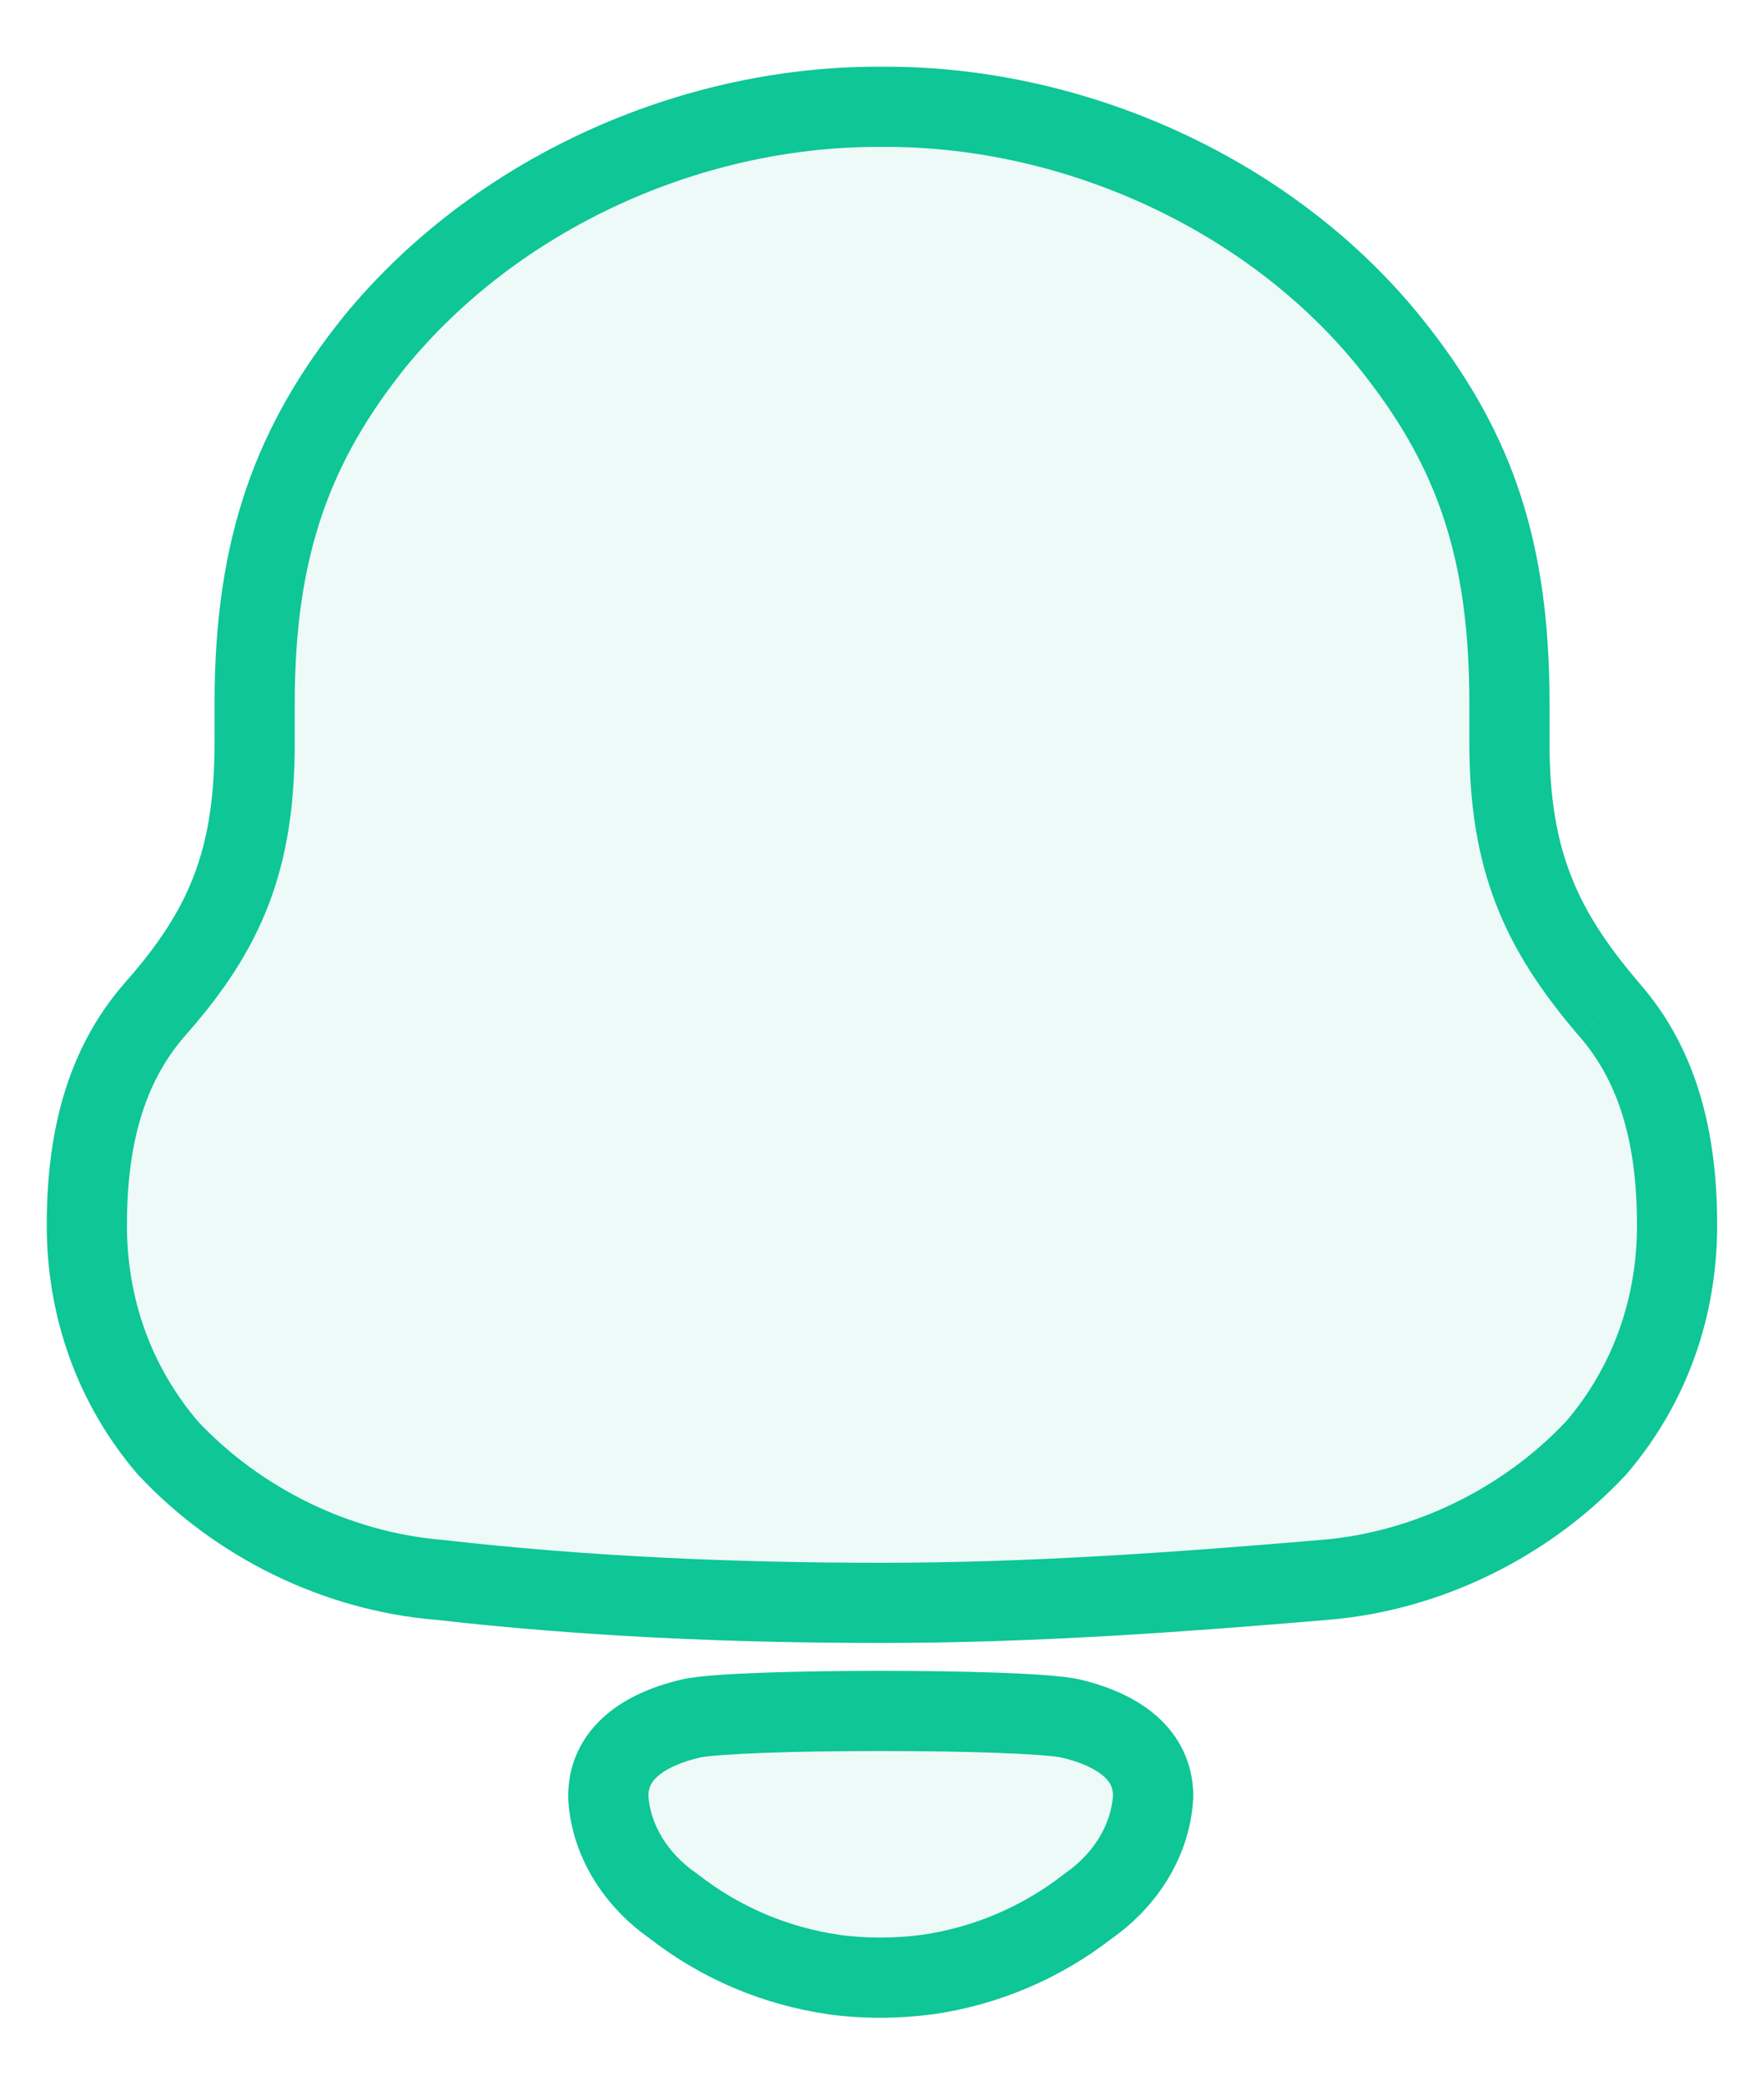 <svg width="22" height="26" viewBox="0 0 22 26" fill="none" xmlns="http://www.w3.org/2000/svg">
<path fill-rule="evenodd" clip-rule="evenodd" d="M18.825 9.261C18.825 10.726 19.212 11.59 20.064 12.585C20.71 13.318 20.916 14.26 20.916 15.281C20.916 16.301 20.581 17.269 19.91 18.055C19.031 18.997 17.791 19.599 16.526 19.703C14.693 19.86 12.859 19.991 11 19.991C9.14 19.991 7.307 19.913 5.474 19.703C4.208 19.599 2.968 18.997 2.091 18.055C1.419 17.269 1.083 16.301 1.083 15.281C1.083 14.26 1.291 13.318 1.935 12.585C2.814 11.59 3.176 10.726 3.176 9.261V8.764C3.176 6.802 3.665 5.519 4.673 4.263C6.171 2.431 8.572 1.332 10.948 1.332H11.052C13.479 1.332 15.958 2.484 17.431 4.394C18.386 5.624 18.825 6.853 18.825 8.764V9.261ZM7.586 22.403C7.586 21.816 8.125 21.546 8.623 21.431C9.207 21.308 12.761 21.308 13.344 21.431C13.842 21.546 14.382 21.816 14.382 22.403C14.352 22.962 14.024 23.458 13.571 23.773C12.983 24.231 12.293 24.522 11.572 24.626C11.173 24.678 10.781 24.679 10.396 24.626C9.674 24.522 8.984 24.231 8.397 23.772C7.943 23.458 7.615 22.962 7.586 22.403Z" fill="#20C6A5" fill-opacity="0.08"/>
<path d="M20.064 12.585L19.684 12.911L19.689 12.916L20.064 12.585ZM19.91 18.055L20.276 18.396L20.283 18.388L20.29 18.38L19.91 18.055ZM16.526 19.703L16.485 19.205L16.484 19.205L16.526 19.703ZM5.474 19.703L5.531 19.207L5.523 19.206L5.515 19.205L5.474 19.703ZM2.091 18.055L1.71 18.38L1.717 18.388L1.725 18.396L2.091 18.055ZM1.935 12.585L1.56 12.254L1.56 12.255L1.935 12.585ZM4.673 4.263L4.286 3.946L4.283 3.95L4.673 4.263ZM17.431 4.394L17.035 4.699L17.036 4.701L17.431 4.394ZM8.623 21.431L8.52 20.942L8.511 20.944L8.623 21.431ZM7.586 22.403H7.086V22.416L7.086 22.429L7.586 22.403ZM13.344 21.431L13.456 20.944L13.447 20.942L13.344 21.431ZM14.382 22.403L14.881 22.429L14.882 22.416V22.403H14.382ZM13.571 23.773L13.286 23.362L13.274 23.37L13.264 23.379L13.571 23.773ZM11.572 24.626L11.636 25.122L11.644 25.121L11.572 24.626ZM10.396 24.626L10.325 25.121L10.328 25.122L10.396 24.626ZM8.397 23.772L8.706 23.378L8.694 23.369L8.681 23.36L8.397 23.772ZM20.444 12.26C20.04 11.788 19.767 11.372 19.591 10.918C19.415 10.466 19.325 9.948 19.325 9.261H18.325C18.325 10.039 18.428 10.686 18.659 11.28C18.889 11.874 19.236 12.387 19.684 12.91L20.444 12.26ZM21.416 15.281C21.416 14.199 21.198 13.117 20.439 12.255L19.689 12.916C20.221 13.52 20.416 14.32 20.416 15.281H21.416ZM20.29 18.38C21.043 17.498 21.416 16.413 21.416 15.281H20.416C20.416 16.188 20.119 17.04 19.53 17.73L20.29 18.38ZM16.568 20.202C17.958 20.087 19.313 19.428 20.276 18.396L19.544 17.714C18.749 18.566 17.625 19.111 16.485 19.205L16.568 20.202ZM11 20.491C12.881 20.491 14.733 20.358 16.569 20.202L16.484 19.205C14.654 19.361 12.837 19.491 11 19.491V20.491ZM5.417 20.2C7.274 20.412 9.126 20.491 11 20.491V19.491C9.154 19.491 7.341 19.413 5.531 19.207L5.417 20.2ZM1.725 18.396C2.687 19.428 4.042 20.087 5.433 20.202L5.515 19.205C4.374 19.111 3.25 18.566 2.456 17.714L1.725 18.396ZM0.583 15.281C0.583 16.413 0.958 17.498 1.71 18.38L2.471 17.73C1.881 17.039 1.583 16.188 1.583 15.281H0.583ZM1.56 12.255C0.802 13.117 0.583 14.199 0.583 15.281H1.583C1.583 14.321 1.779 13.52 2.311 12.915L1.56 12.255ZM2.676 9.261C2.676 9.952 2.591 10.47 2.418 10.921C2.246 11.371 1.974 11.786 1.56 12.254L2.31 12.916C2.775 12.39 3.124 11.874 3.352 11.278C3.58 10.682 3.676 10.036 3.676 9.261H2.676ZM2.676 8.764V9.261H3.676V8.764H2.676ZM4.283 3.95C3.201 5.298 2.676 6.693 2.676 8.764H3.676C3.676 6.91 4.13 5.739 5.063 4.575L4.283 3.95ZM10.948 0.832C8.428 0.832 5.882 1.994 4.286 3.946L5.06 4.579C6.459 2.868 8.716 1.832 10.948 1.832V0.832ZM11.052 0.832H10.948V1.832H11.052V0.832ZM17.827 4.089C16.254 2.048 13.624 0.832 11.052 0.832V1.832C13.334 1.832 15.663 2.919 17.035 4.699L17.827 4.089ZM19.325 8.764C19.325 6.752 18.855 5.413 17.826 4.087L17.036 4.701C17.917 5.836 18.325 6.955 18.325 8.764H19.325ZM19.325 9.261V8.764H18.325V9.261H19.325ZM8.511 20.944C8.227 21.01 7.887 21.128 7.608 21.347C7.313 21.579 7.086 21.93 7.086 22.403H8.086C8.086 22.289 8.128 22.211 8.227 22.133C8.342 22.042 8.522 21.968 8.736 21.918L8.511 20.944ZM13.447 20.942C13.251 20.901 12.873 20.877 12.46 20.862C12.028 20.846 11.505 20.839 10.984 20.839C10.462 20.839 9.939 20.846 9.507 20.862C9.094 20.877 8.716 20.901 8.52 20.942L8.727 21.92C8.822 21.9 9.107 21.877 9.543 21.861C9.96 21.846 10.471 21.839 10.984 21.839C11.496 21.839 12.007 21.846 12.424 21.861C12.86 21.877 13.145 21.9 13.24 21.92L13.447 20.942ZM14.882 22.403C14.882 21.93 14.654 21.579 14.359 21.347C14.08 21.128 13.74 21.01 13.456 20.944L13.231 21.918C13.446 21.968 13.625 22.042 13.74 22.133C13.839 22.211 13.882 22.289 13.882 22.403H14.882ZM13.856 24.184C14.411 23.798 14.842 23.171 14.881 22.429L13.882 22.377C13.863 22.753 13.638 23.118 13.286 23.362L13.856 24.184ZM11.644 25.121C12.45 25.004 13.222 24.68 13.878 24.167L13.264 23.379C12.745 23.783 12.136 24.039 11.5 24.131L11.644 25.121ZM10.328 25.122C10.76 25.181 11.197 25.179 11.636 25.122L11.508 24.13C11.15 24.177 10.802 24.177 10.464 24.131L10.328 25.122ZM8.089 24.166C8.745 24.68 9.517 25.004 10.325 25.121L10.468 24.131C9.831 24.039 9.223 23.783 8.706 23.378L8.089 24.166ZM7.086 22.429C7.125 23.171 7.556 23.799 8.113 24.183L8.681 23.36C8.329 23.117 8.104 22.753 8.085 22.377L7.086 22.429Z" fill="#0EC696"/>
</svg>
